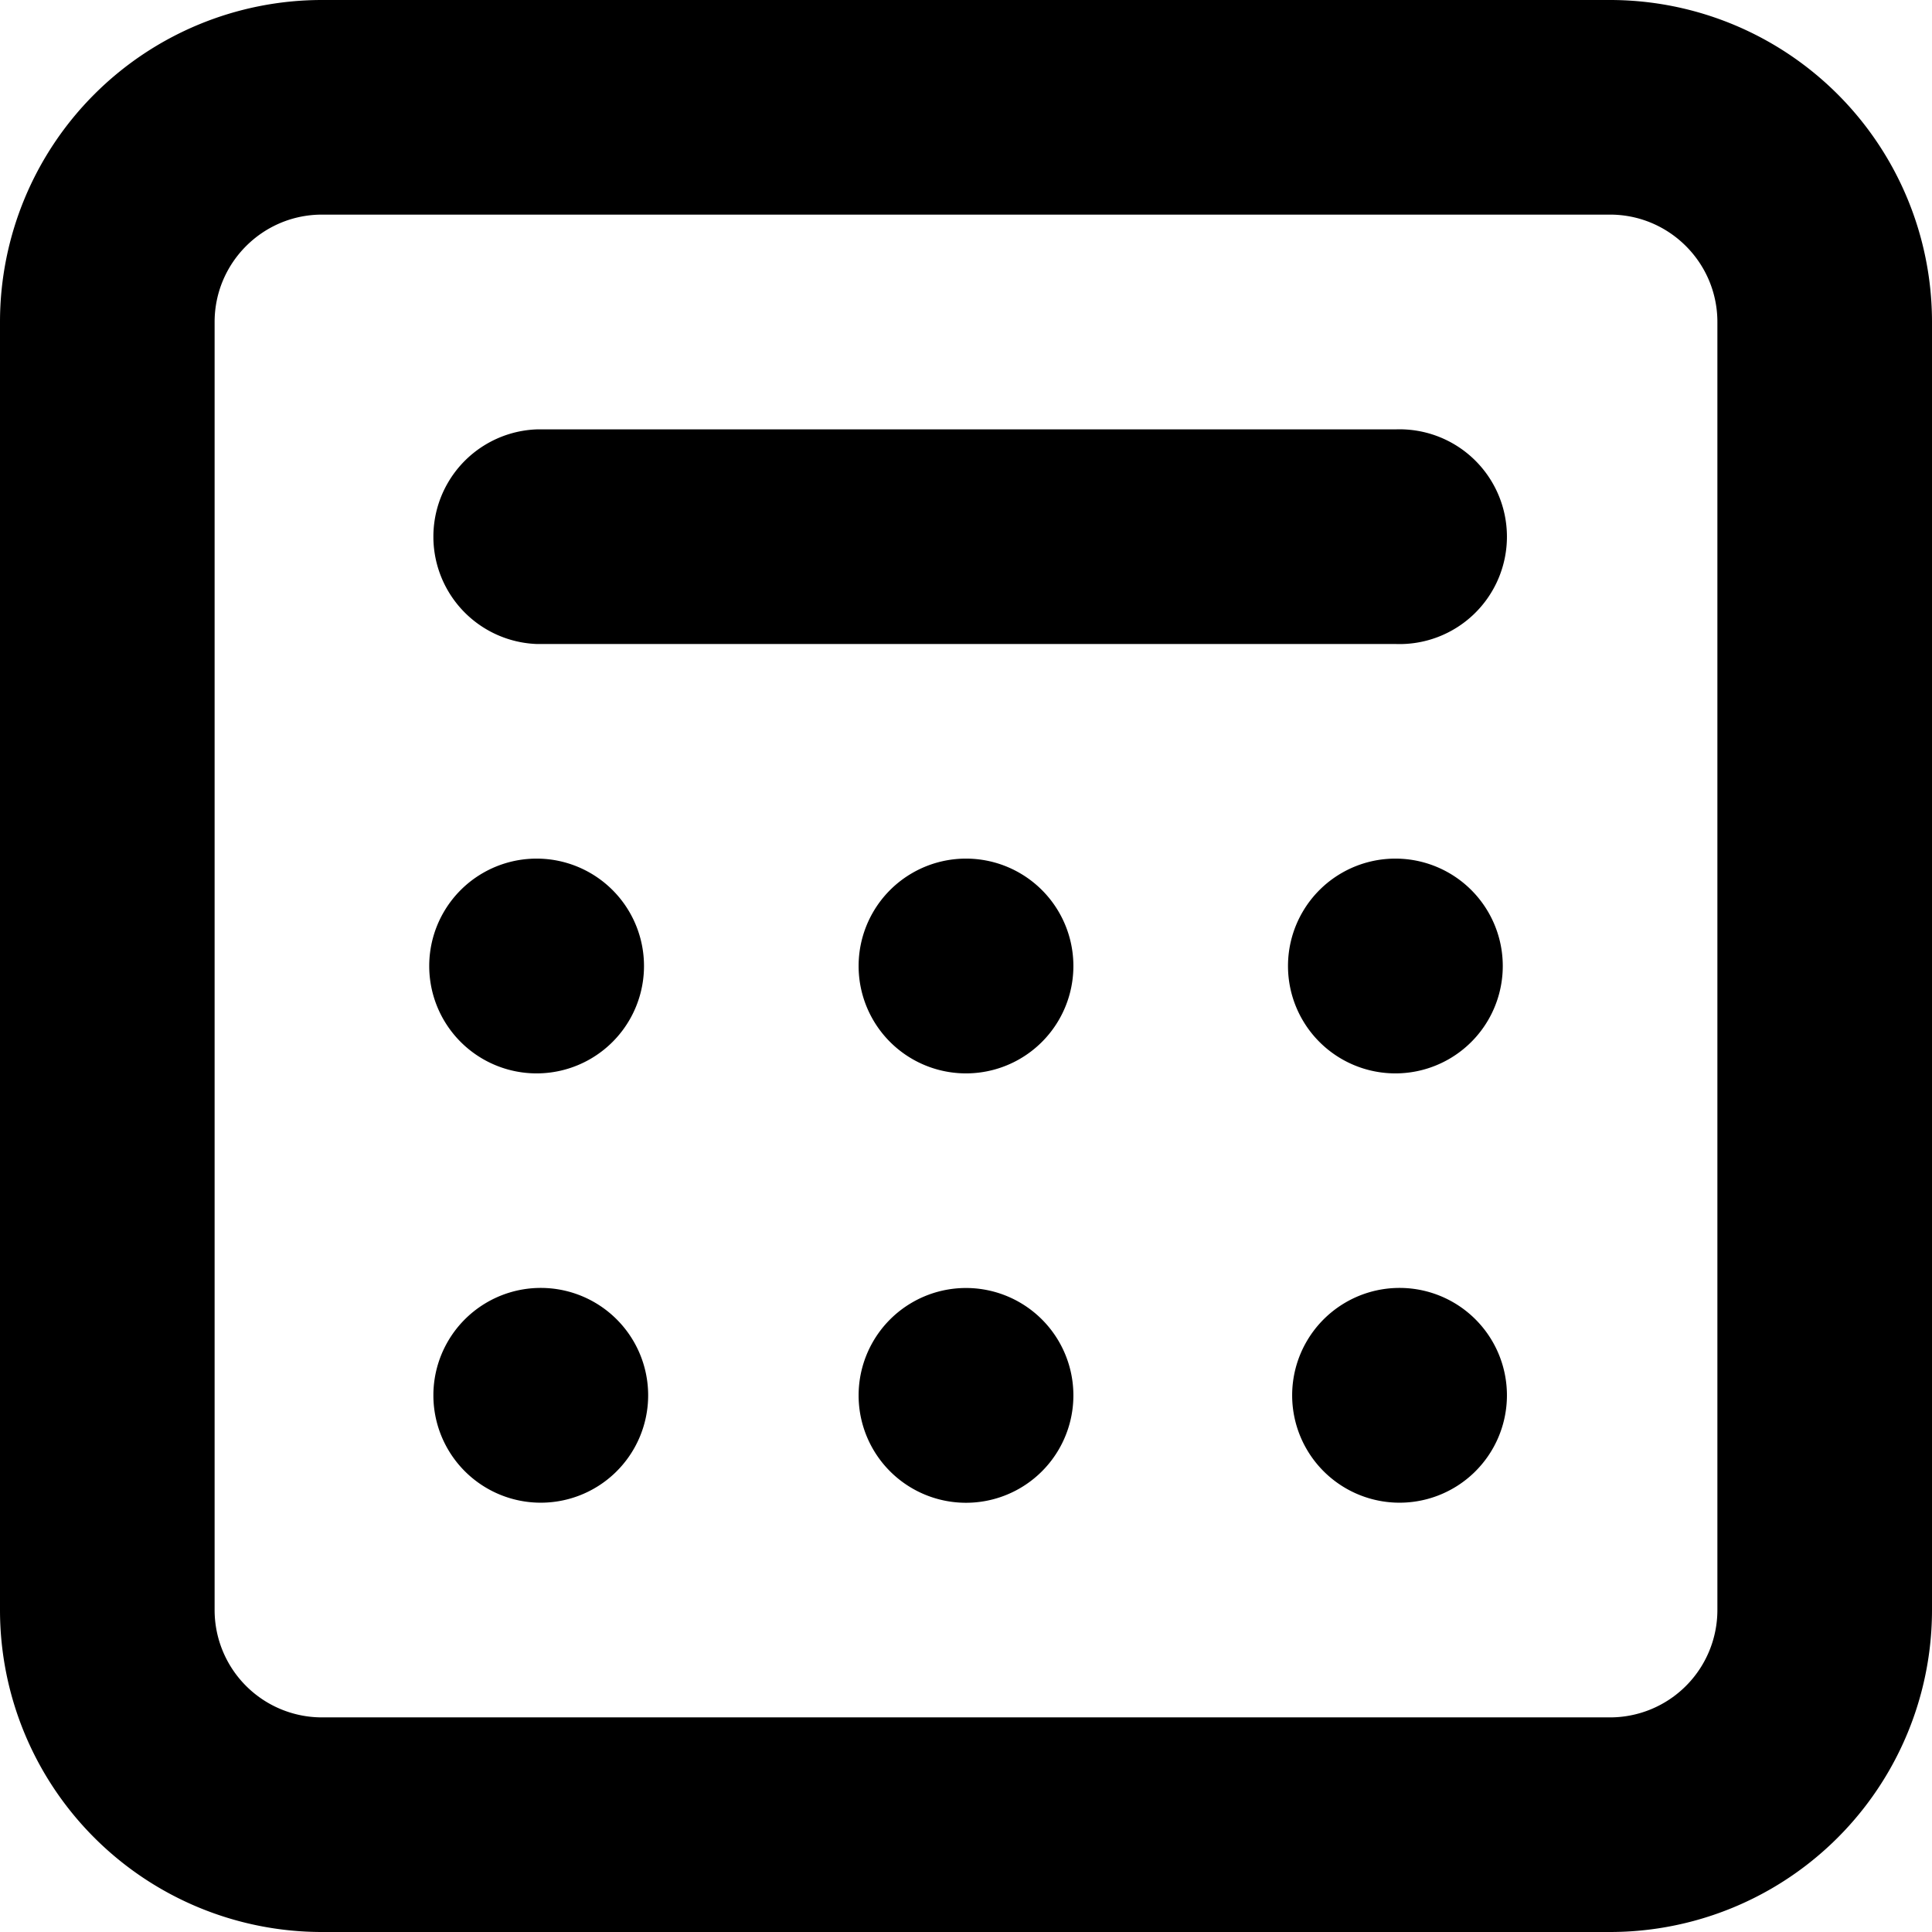 <svg width="12" height="12" fill="none" xmlns="http://www.w3.org/2000/svg"><path d="M8.667 6.667a.667.667 0 100-1.334.667.667 0 000 1.334zm0 2.666a.667.667 0 100-1.333.667.667 0 000 1.333zm-2-.666a.667.667 0 11-1.334 0 .667.667 0 011.334 0zm-3.334.666a.667.667 0 100-1.333.667.667 0 000 1.333zM6.667 6a.667.667 0 11-1.334 0 .667.667 0 011.334 0zm-3.334.667a.667.667 0 100-1.334.667.667 0 000 1.334zm5.334-4a.667.667 0 110 1.333H3.333a.667.667 0 010-1.333h5.334z" fill="#000"/><path fill-rule="evenodd" clip-rule="evenodd" d="M10 0a2 2 0 012 2v8a2 2 0 01-2 2H2a2 2 0 01-2-2V2a2 2 0 012-2h8zM2 1.333h8c.368 0 .667.299.667.667v8a.667.667 0 01-.667.667H2A.667.667 0 011.333 10V2c0-.368.299-.667.667-.667z" fill="#000"/></svg>
